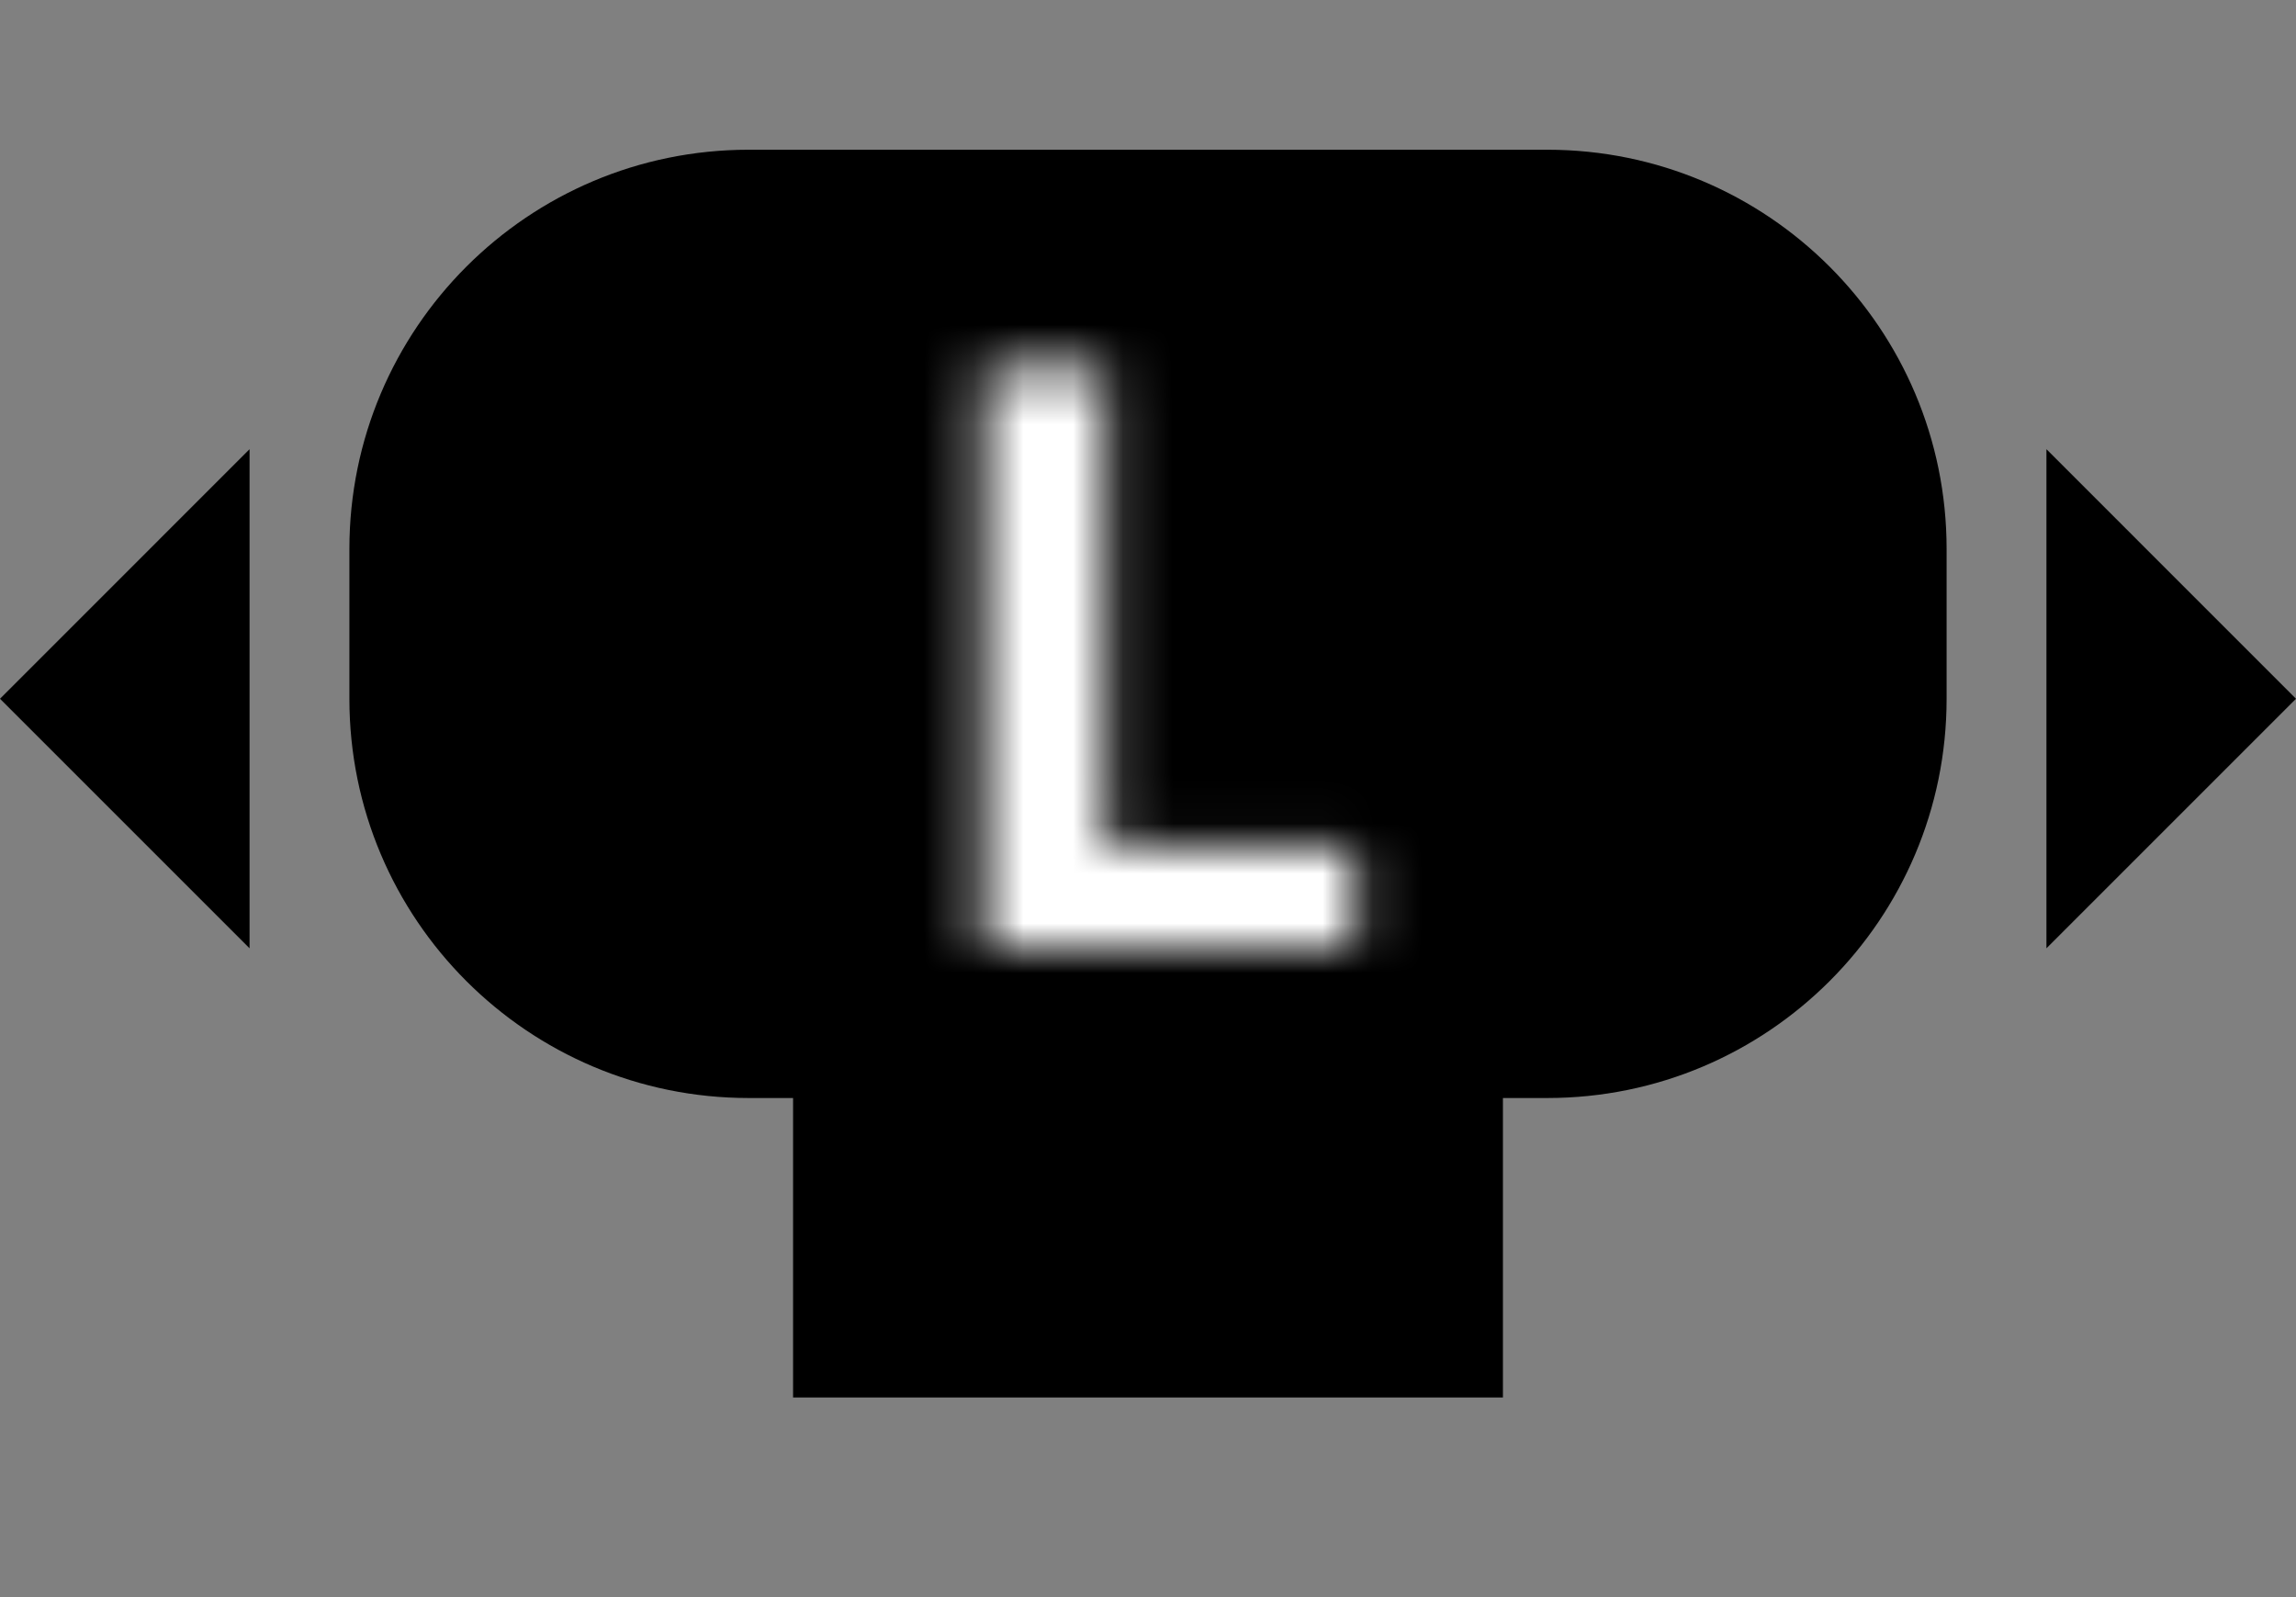 <svg width="46" height="32" viewBox="0 0 46 32" fill="none" xmlns="http://www.w3.org/2000/svg">
<rect x="0" y="0" width="46" height="32" fill="#808080" stroke="none"/>
<path fill-rule="evenodd" clip-rule="evenodd" d="M15 3C10.582 3 7 6.582 7 11V14C7 18.418 10.582 22 15 22H15.889V28H30.111V22H31C35.418 22 39 18.418 39 14V11C39 6.582 35.418 3 31 3H15ZM46 14L41 9V19L46 14ZM5 9L0 14L5 19L5 9Z" fill="black"/>
<mask id="path-2-inside-1_1_1791" fill="white">
<path d="M19.695 19V7.364H22.155V16.972H27.143V19H19.695Z"/>
</mask>
<path d="M19.695 19H17.195V21.5H19.695V19ZM19.695 7.364V4.864H17.195V7.364H19.695ZM22.155 7.364H24.655V4.864H22.155V7.364ZM22.155 16.972H19.655V19.472H22.155V16.972ZM27.143 16.972H29.643V14.472H27.143V16.972ZM27.143 19V21.5H29.643V19H27.143ZM22.195 19V7.364H17.195V19H22.195ZM19.695 9.864H22.155V4.864H19.695V9.864ZM19.655 7.364V16.972H24.655V7.364H19.655ZM22.155 19.472H27.143V14.472H22.155V19.472ZM24.643 16.972V19H29.643V16.972H24.643ZM27.143 16.5H19.695V21.5H27.143V16.5Z" fill="white" mask="url(#path-2-inside-1_1_1791)"/>
</svg>
